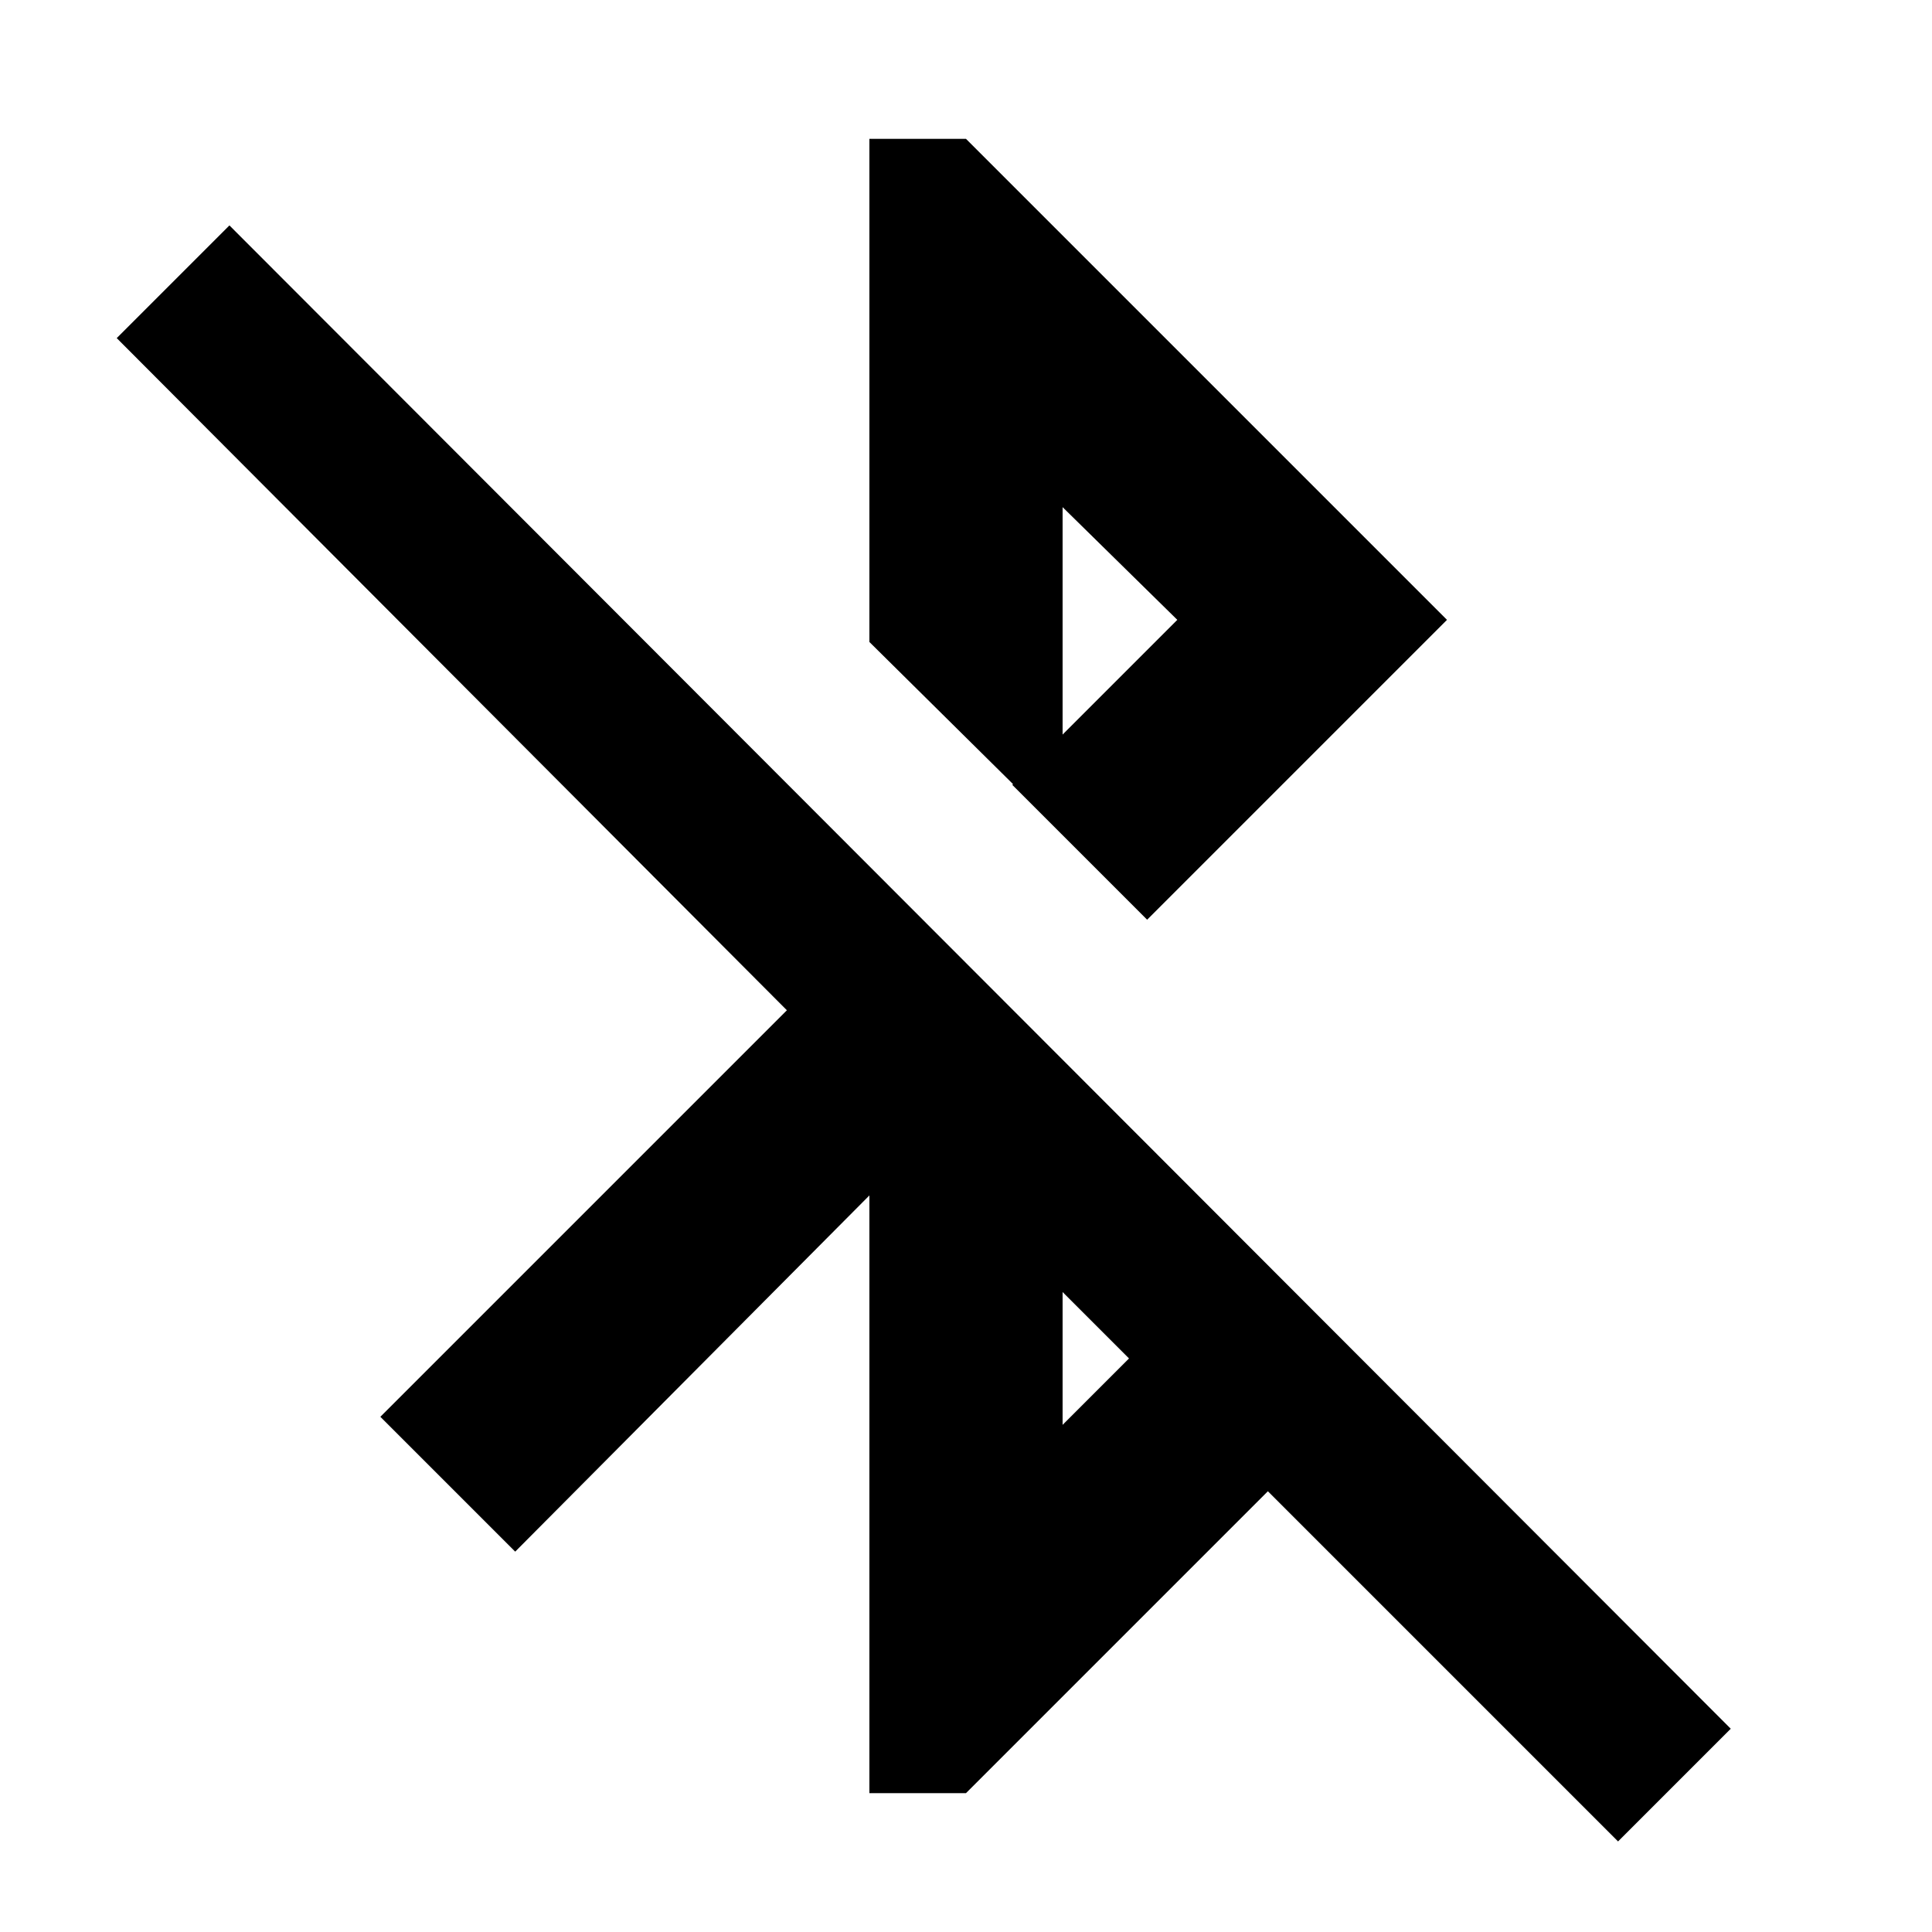 <svg xmlns="http://www.w3.org/2000/svg" height="24" viewBox="0 -960 960 960" width="24"><path d="M804-45 630-219 480-69h-48v-297L256-189l-67-67 202-202L58-792l56-56 746 747-56 56ZM528-252l33-33-33-33v66Zm42-251-67-67 82-82-57-56v162l-96-95v-250h48l239 239-149 149Z"/></svg>